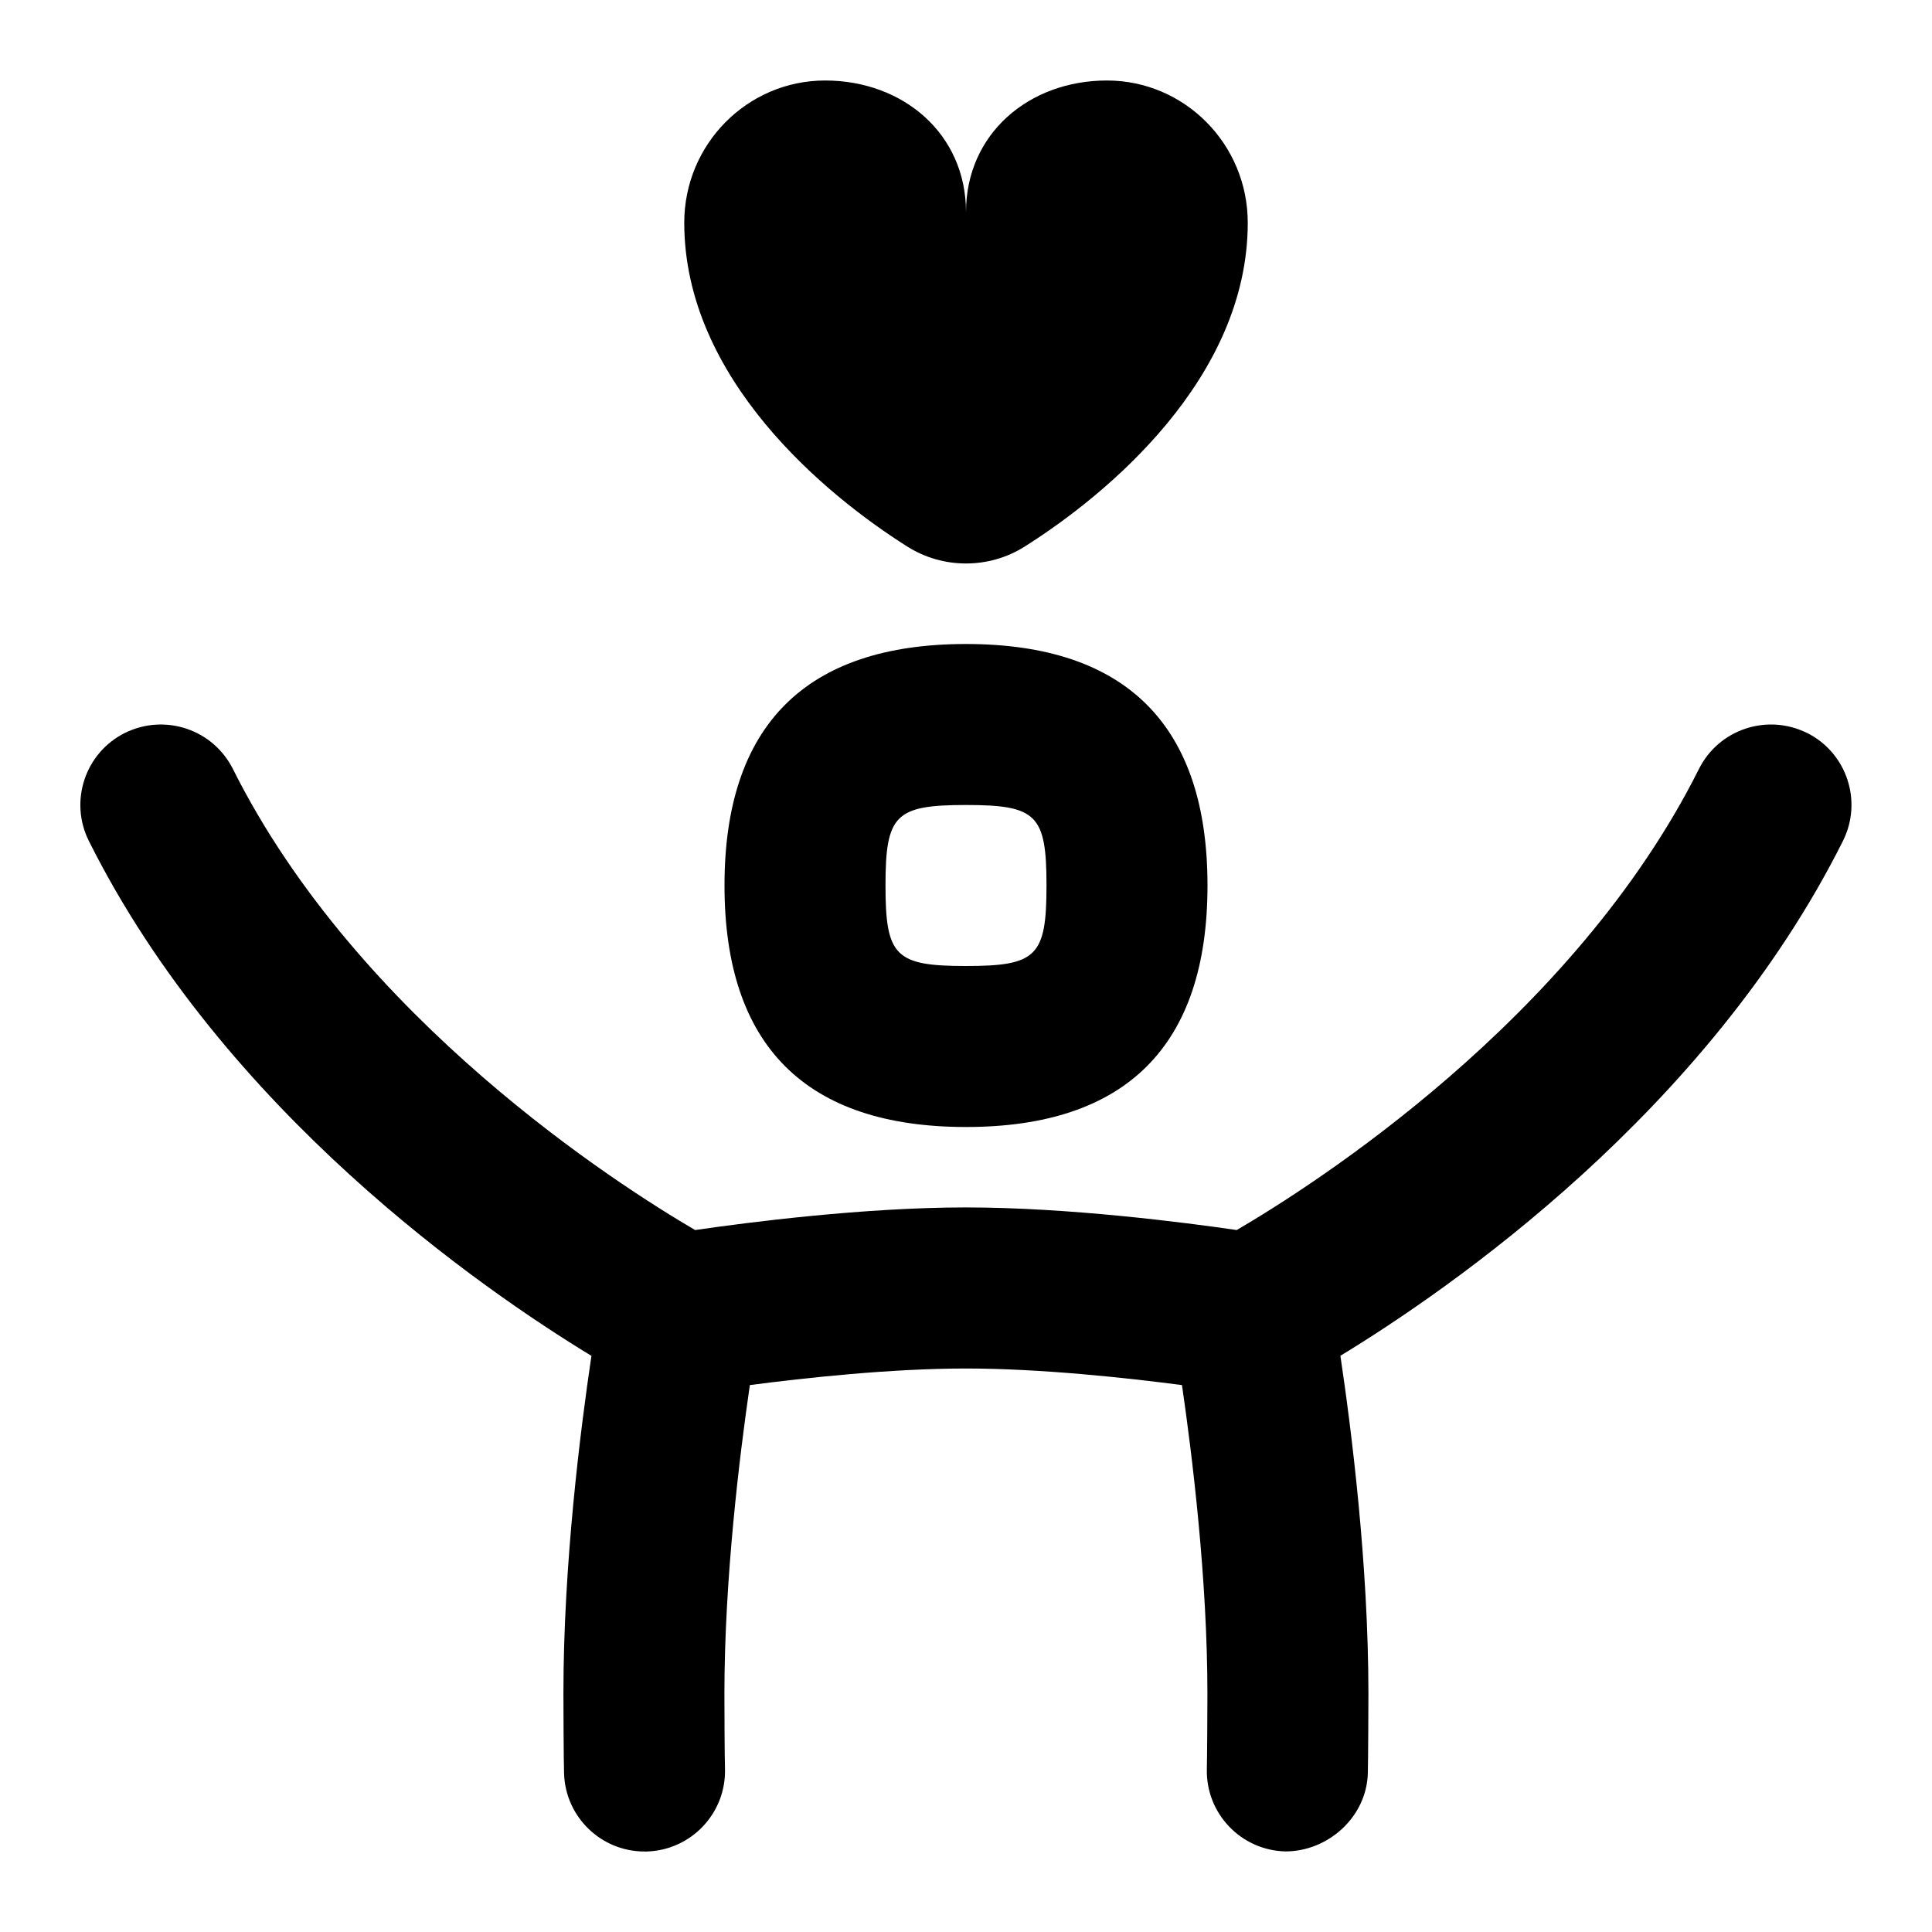 <svg id="Layer_1" viewBox="0 0 24 24" xmlns="http://www.w3.org/2000/svg" data-name="Layer 1"><path d="m8.5 2.767c0-.976.784-1.767 1.75-1.767s1.75.66 1.75 1.636c0-.976.784-1.636 1.75-1.636s1.75.791 1.75 1.767c0 1.932-1.75 3.38-2.775 4.025-.44.277-1.01.277-1.45 0-1.025-.645-2.775-2.093-2.775-4.025zm3.5 5.233c1.99 0 3 1.01 3 3s-1.01 3-3 3-3-1.01-3-3 1.009-3 3-3zm0 2c-.878 0-1 .121-1 1s.122 1 1 1 1-.121 1-1-.122-1-1-1zm10.447-.895c-.494-.245-1.094-.047-1.342.447-1.558 3.115-4.796 5.175-5.742 5.728-.652-.095-2.095-.281-3.364-.281s-2.711.186-3.364.281c-.946-.553-4.184-2.613-5.742-5.728-.248-.493-.846-.692-1.342-.447-.494.247-.694.848-.447 1.342 1.68 3.359 4.884 5.569 6.243 6.396-.136.914-.348 2.585-.348 4.195 0 .174.003.822.008.991.016.542.46.971.999.971h.03c.552-.017.986-.478.97-1.029-.005-.159-.007-.769-.007-.933 0-1.424.189-2.961.316-3.832.687-.09 1.756-.206 2.684-.206s1.996.116 2.684.206c.127.871.316 2.408.316 3.832 0 .165-.003.778-.007.938-.013.552.424 1.01.977 1.023.526 0 1.01-.425 1.023-.977.004-.168.007-.812.007-.985 0-1.61-.212-3.281-.348-4.195 1.359-.827 4.563-3.037 6.243-6.396.247-.494.047-1.095-.447-1.342z"/></svg>